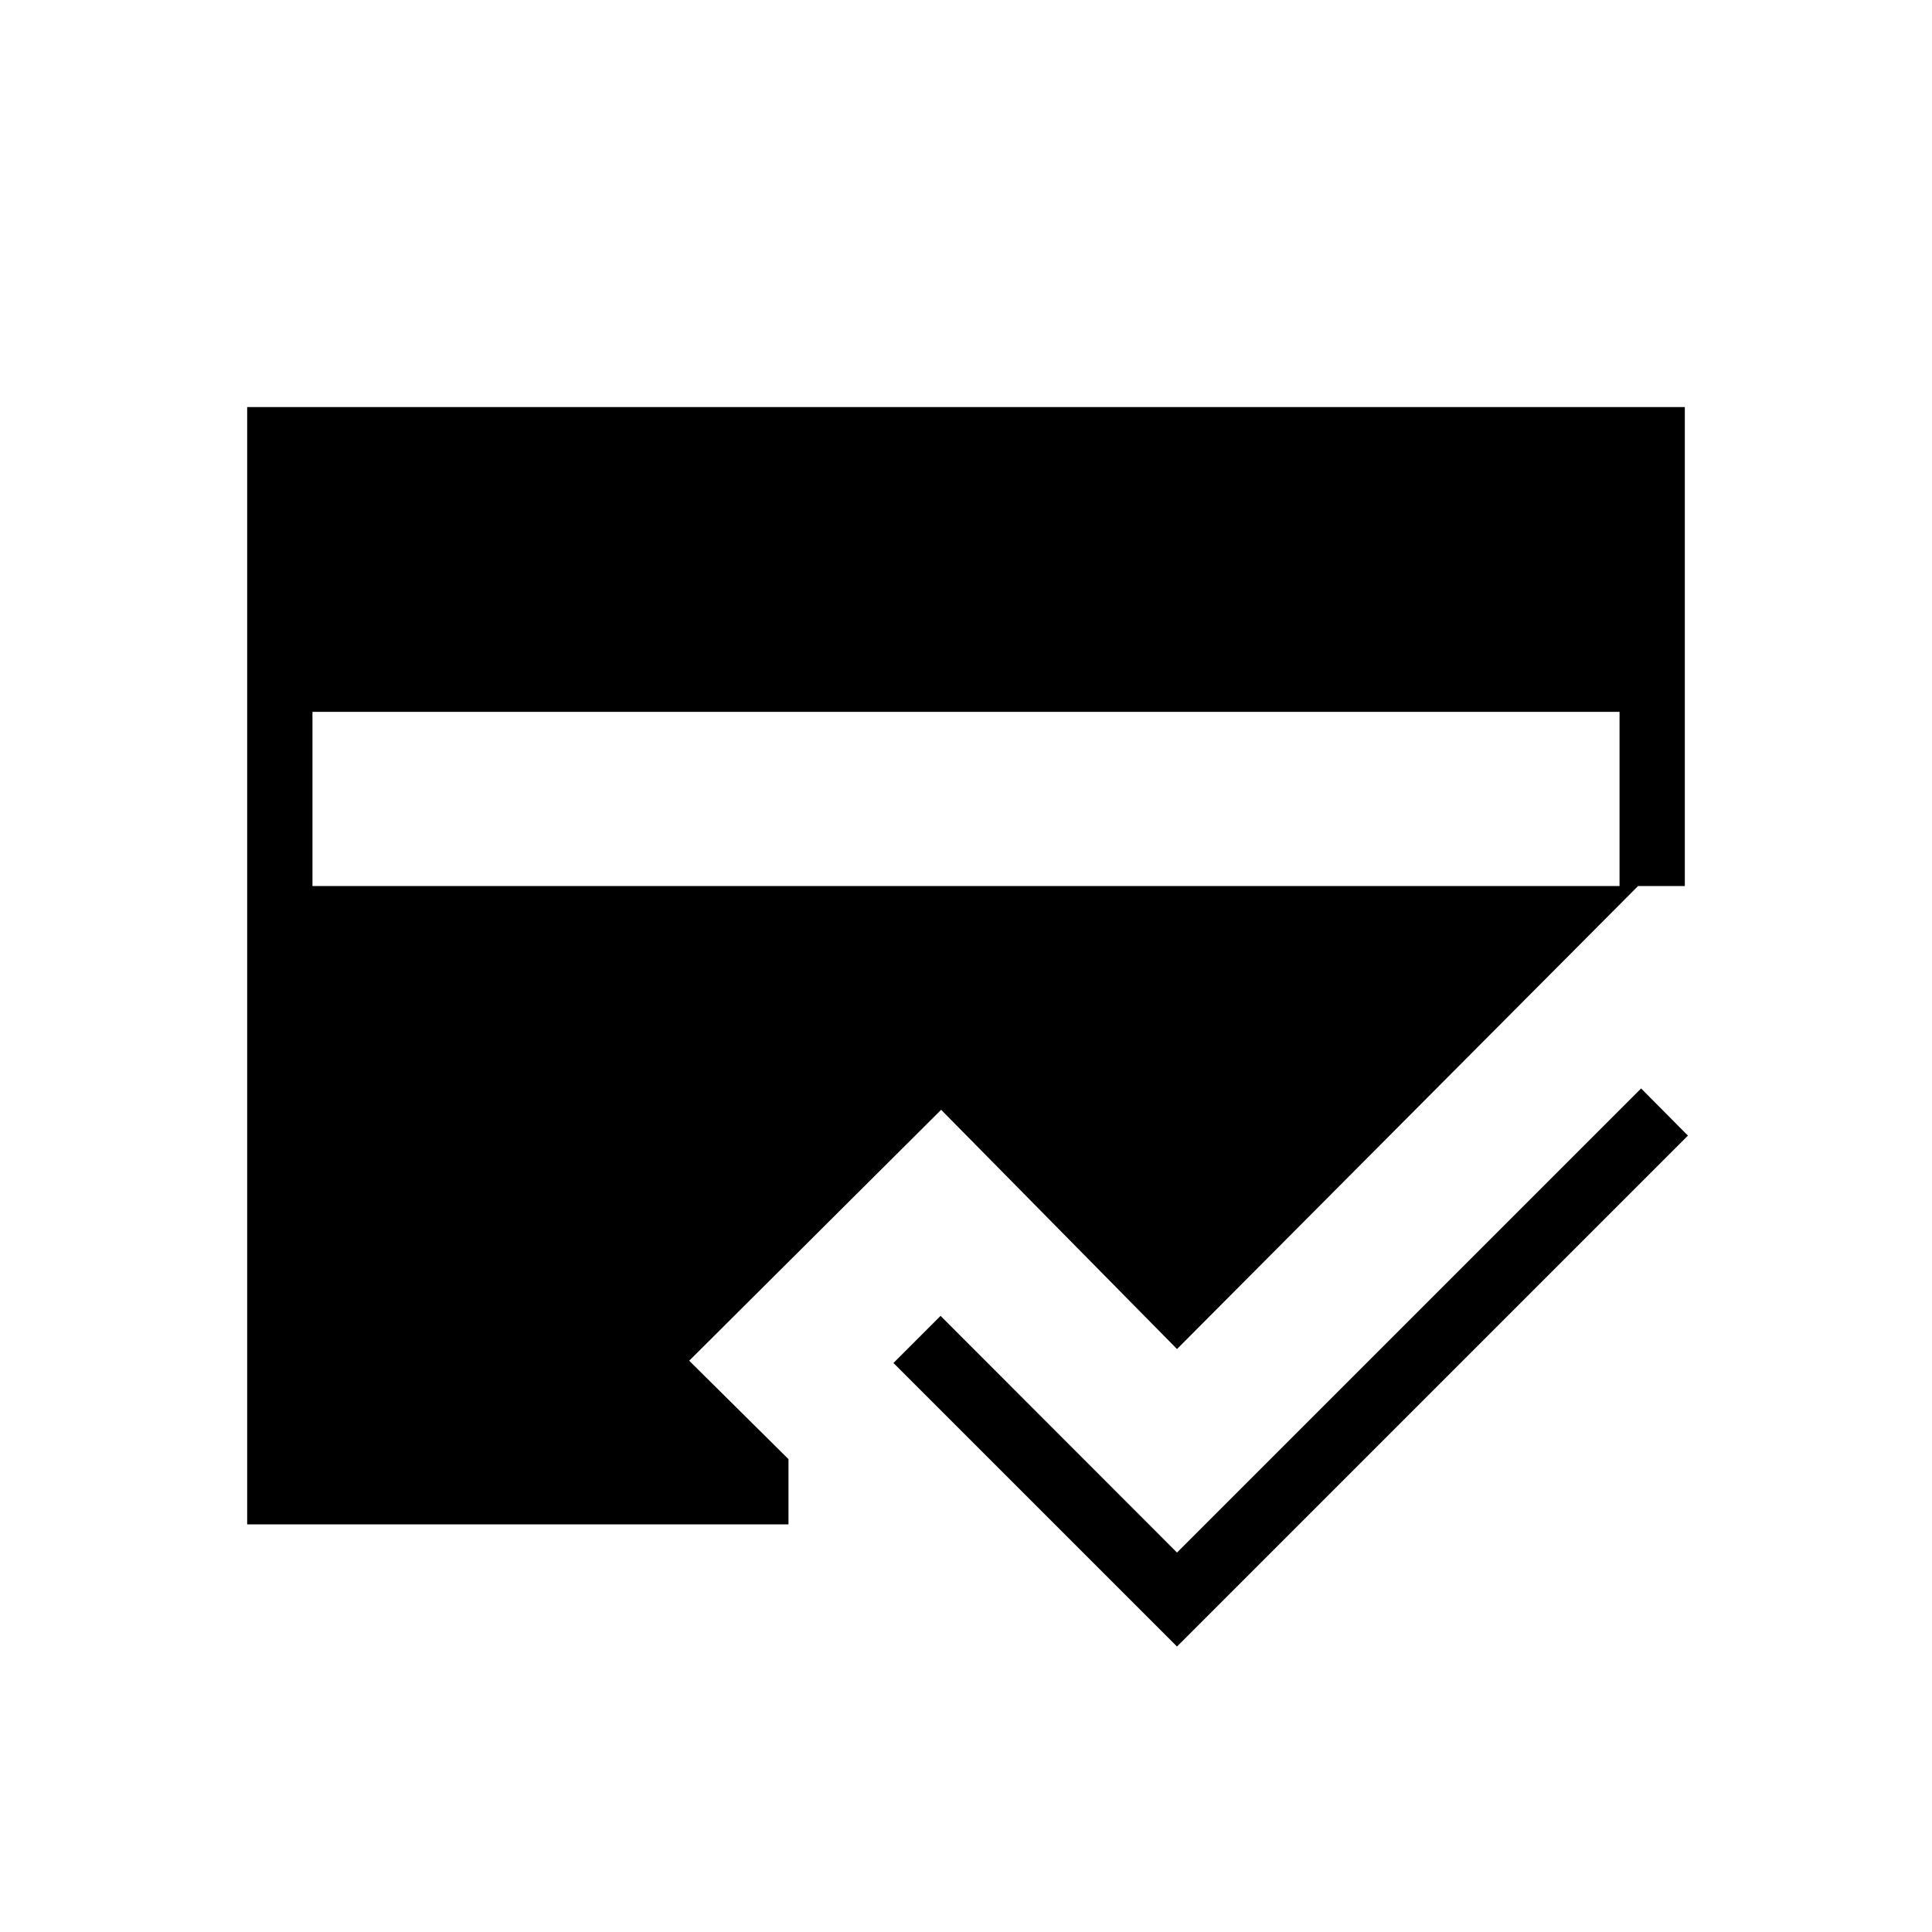 <svg xmlns="http://www.w3.org/2000/svg" height="40" viewBox="0 -960 960 960" width="40"><path d="m584.85-141.85-140.9-140.89 23.41-23.41 117.49 117.61 230.61-230.61 23.26 23.43-253.87 253.87ZM155.26-519.74h649.48v-86.54H155.26v86.54Zm-32.44 317.2v-555.2h714.36v238h-23.23l-229.1 230.07-117.2-118.88-125.19 124.68 49.33 48.9v32.43H122.82Z"/></svg>